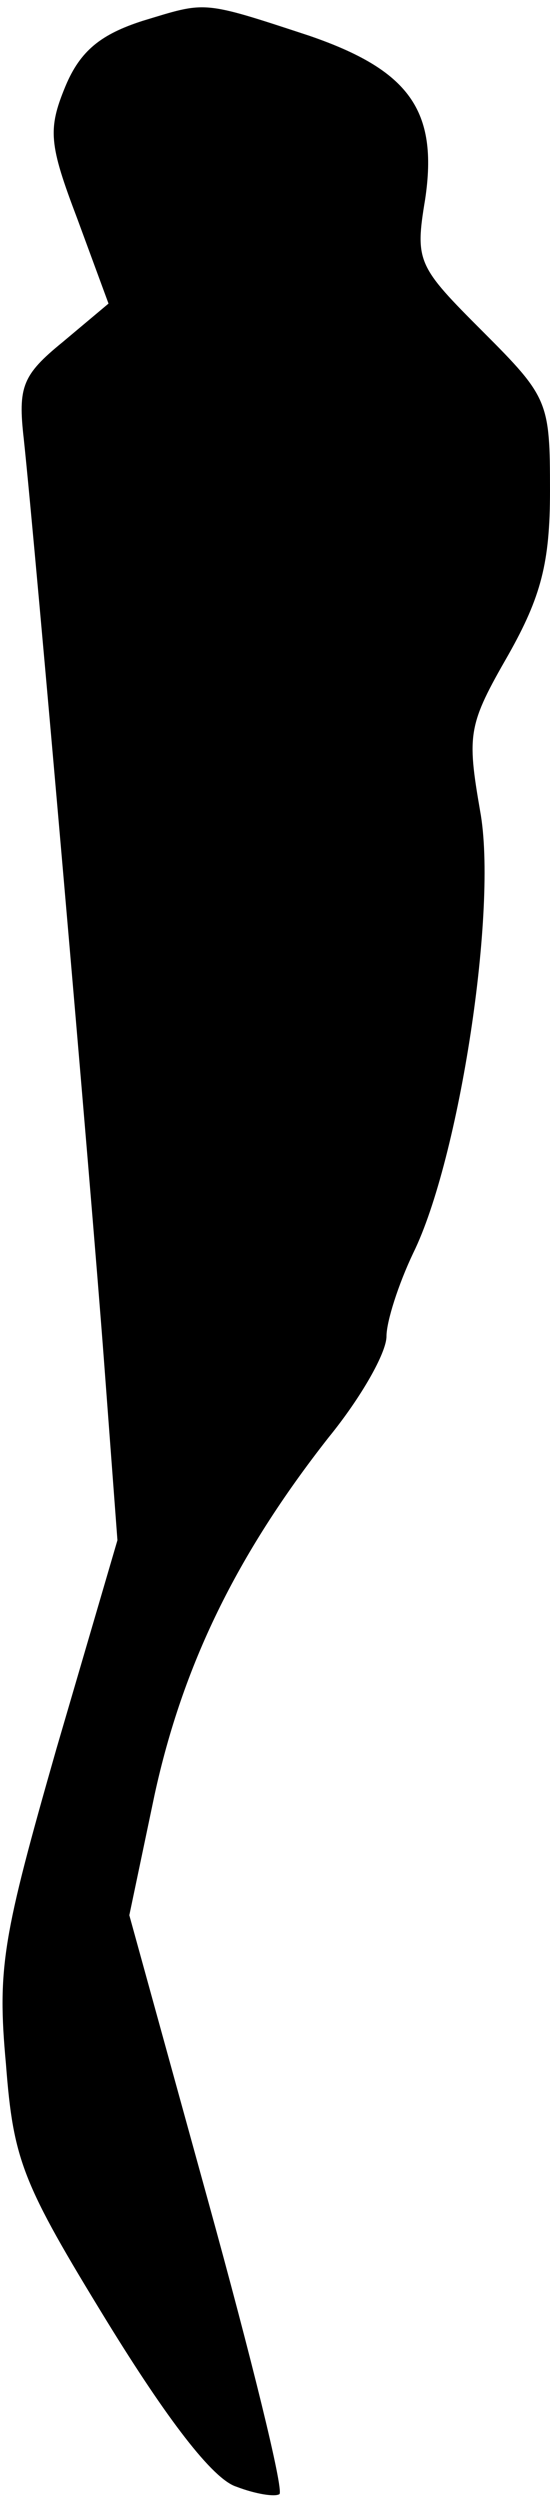 <?xml version="1.0" standalone="no"?>
<!DOCTYPE svg PUBLIC "-//W3C//DTD SVG 20010904//EN"
 "http://www.w3.org/TR/2001/REC-SVG-20010904/DTD/svg10.dtd">
<svg version="1.0" xmlns="http://www.w3.org/2000/svg"
 width="37pt" height="168pt" viewBox="0 0 37 168"
 preserveAspectRatio="xMidYMid meet">
<g transform="translate(0,168) scale(0.1,-0.1)"
fill="#000000" stroke="none">
<path fill="#000000" stroke="none" d="M96 1666 c-28 -9 -42 -20 -52 -44 -12
-29 -11 -39 8 -89 l21 -57 -31 -26 c-27 -22 -30 -30 -26 -65 8 -75 45 -500 54
-620 l9 -120 -41 -140 c-36 -126 -40 -147 -34 -212 5 -65 11 -80 68 -173 40
-65 71 -106 87 -111 13 -5 26 -7 29 -5 3 3 -19 92 -48 197 l-53 192 17 81 c19
87 55 161 117 240 22 27 39 57 39 68 0 10 8 35 18 56 31 63 57 232 45 297 -9
52 -8 58 19 105 22 39 28 62 28 110 0 60 -1 63 -45 107 -44 44 -46 47 -39 89
9 60 -11 87 -78 110 -73 24 -69 23 -112 10z"/>
</g>
</svg>
